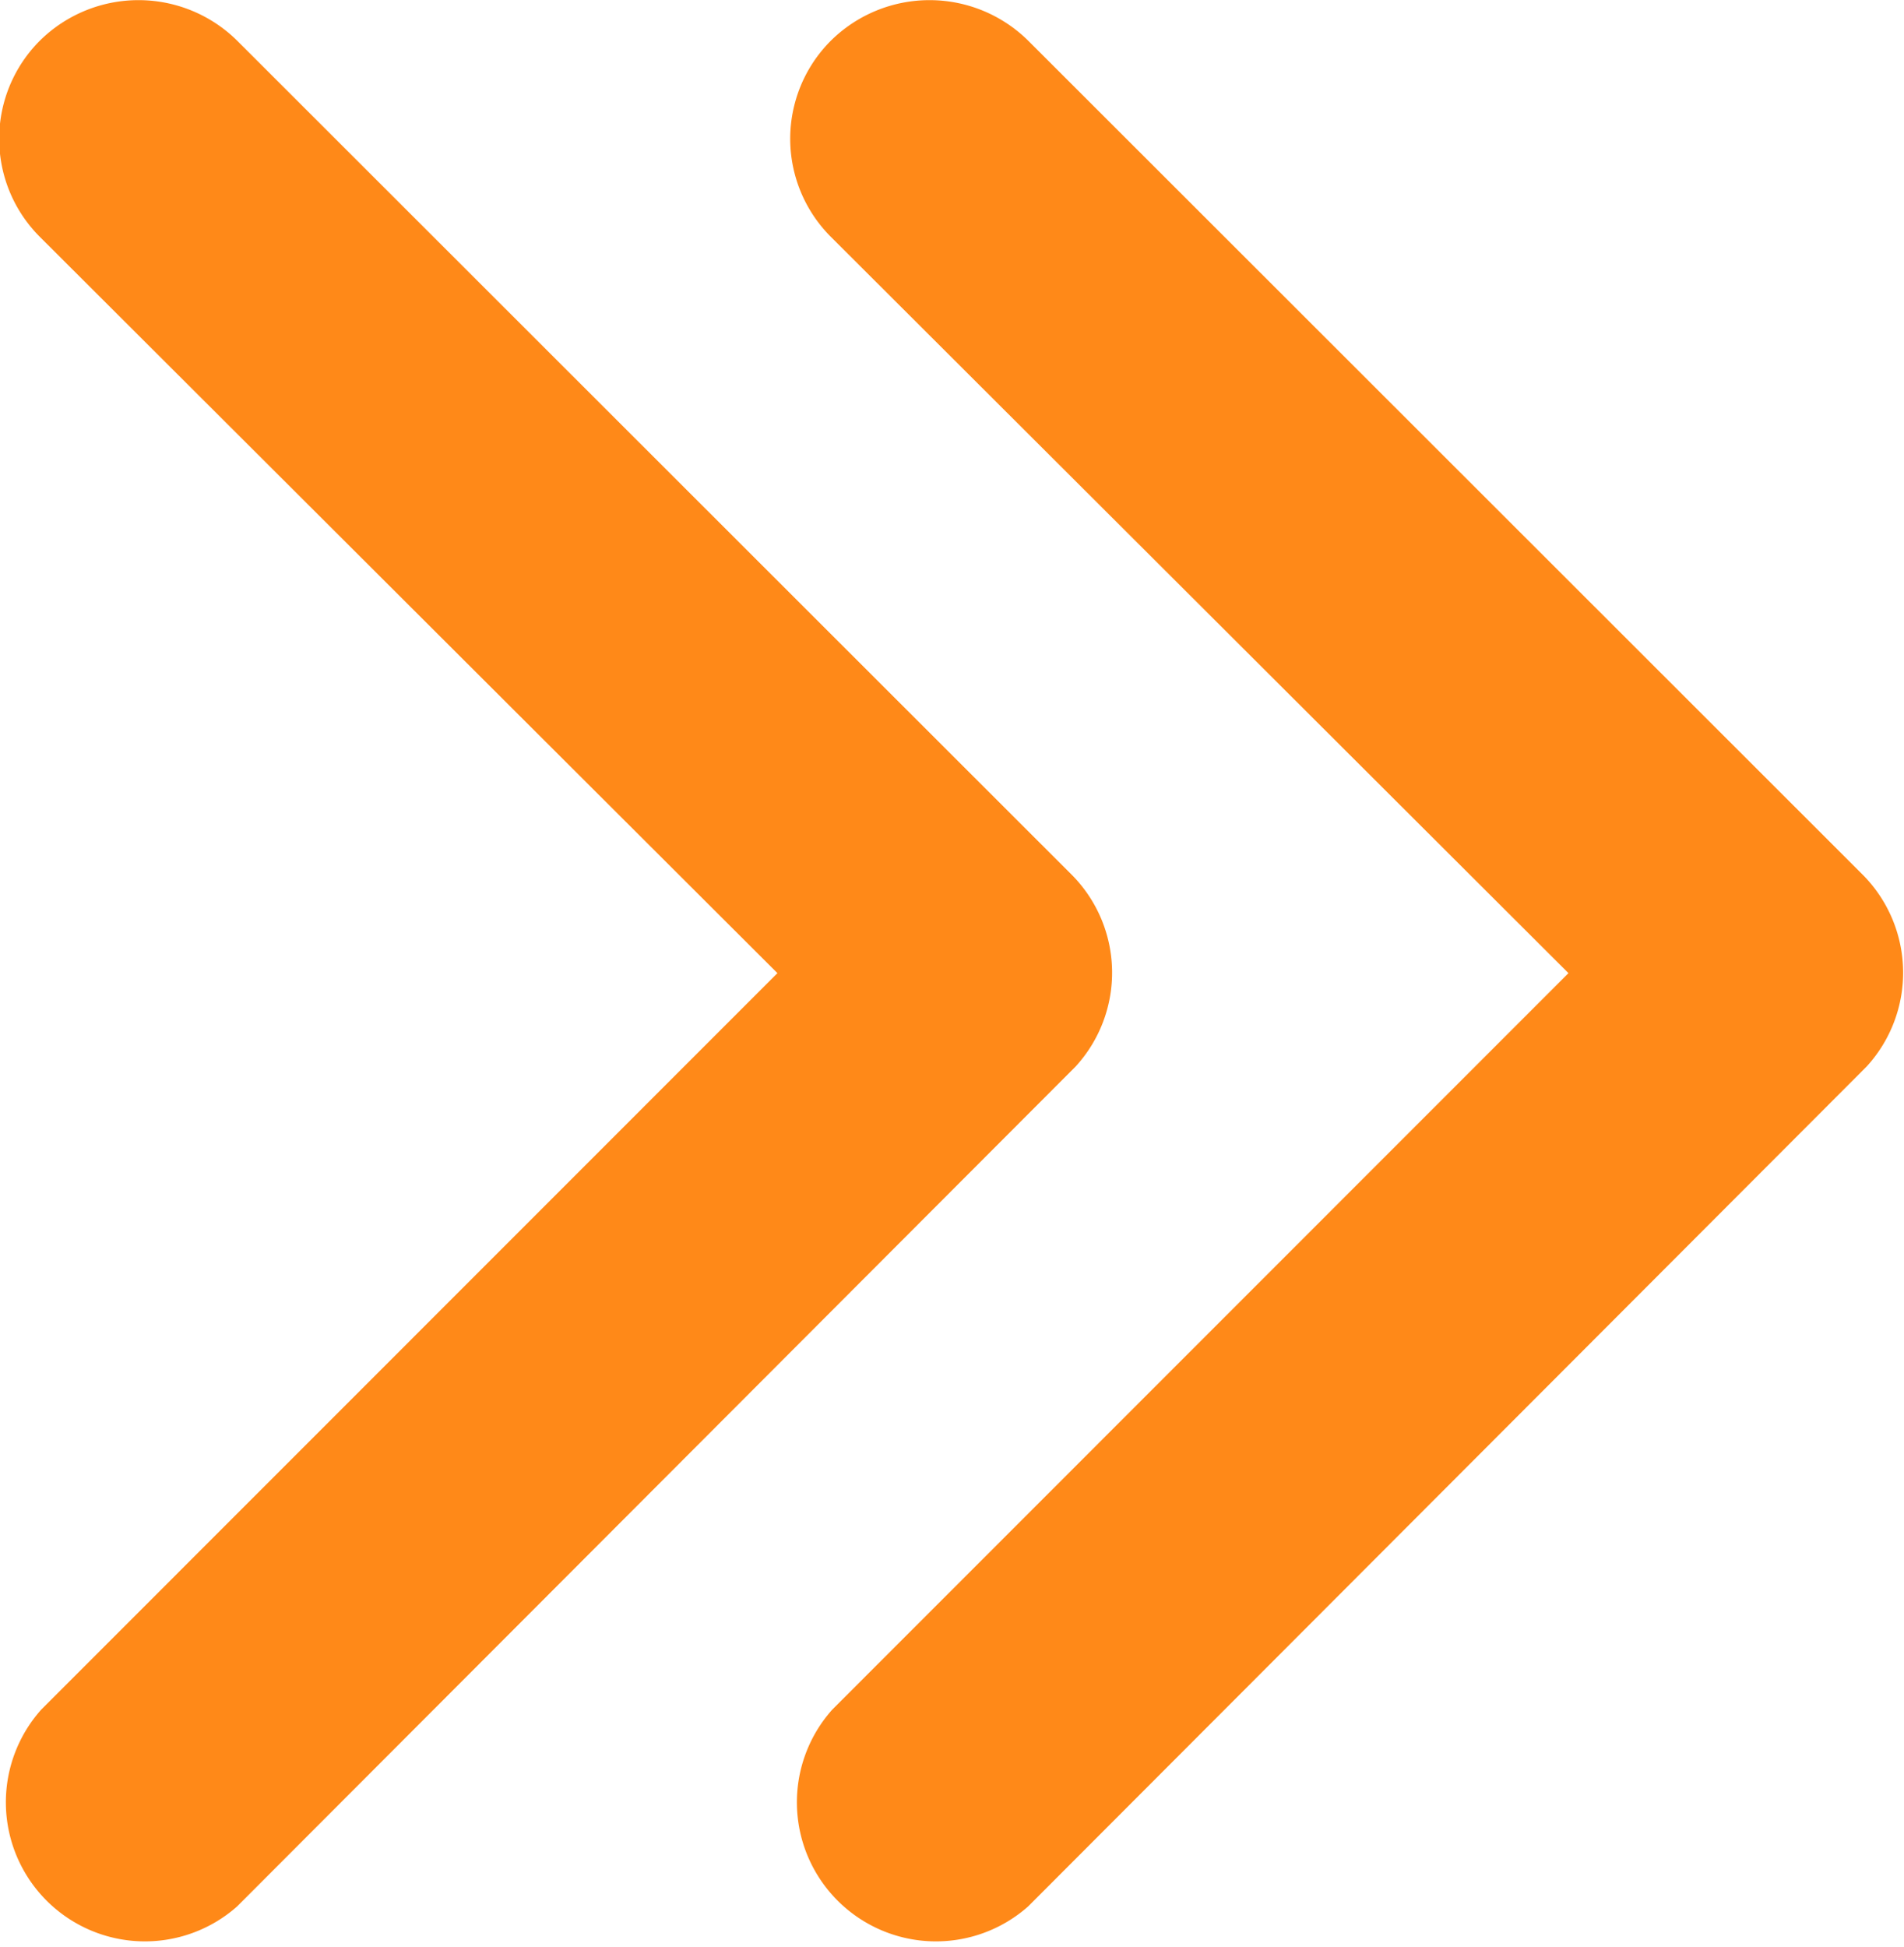<svg xmlns="http://www.w3.org/2000/svg" width="12.035" height="12.304" viewBox="0 0 12.035 12.304">
  <g id="Group_10853" data-name="Group 10853" transform="translate(-10 -201.487)">
    <path id="Icon_ionic-ios-arrow-forward" data-name="Icon ionic-ios-arrow-forward" d="M16.161,12.346,11.5,7.694a.876.876,0,0,1,0-1.242.887.887,0,0,1,1.245,0l5.275,5.271a.878.878,0,0,1,.026,1.213l-5.3,5.308A.879.879,0,0,1,11.508,17Z" transform="translate(-1.247 195.291)" fill="#ff8918"/>
    <path id="Icon_ionic-ios-arrow-forward-2" data-name="Icon ionic-ios-arrow-forward" d="M16.161,12.346,11.5,7.694a.876.876,0,0,1,0-1.242.887.887,0,0,1,1.245,0l5.275,5.271a.878.878,0,0,1,.026,1.213l-5.3,5.308A.879.879,0,0,1,11.508,17Z" transform="translate(3.753 195.291)" fill="#ff8918"/>
  </g>
</svg>
